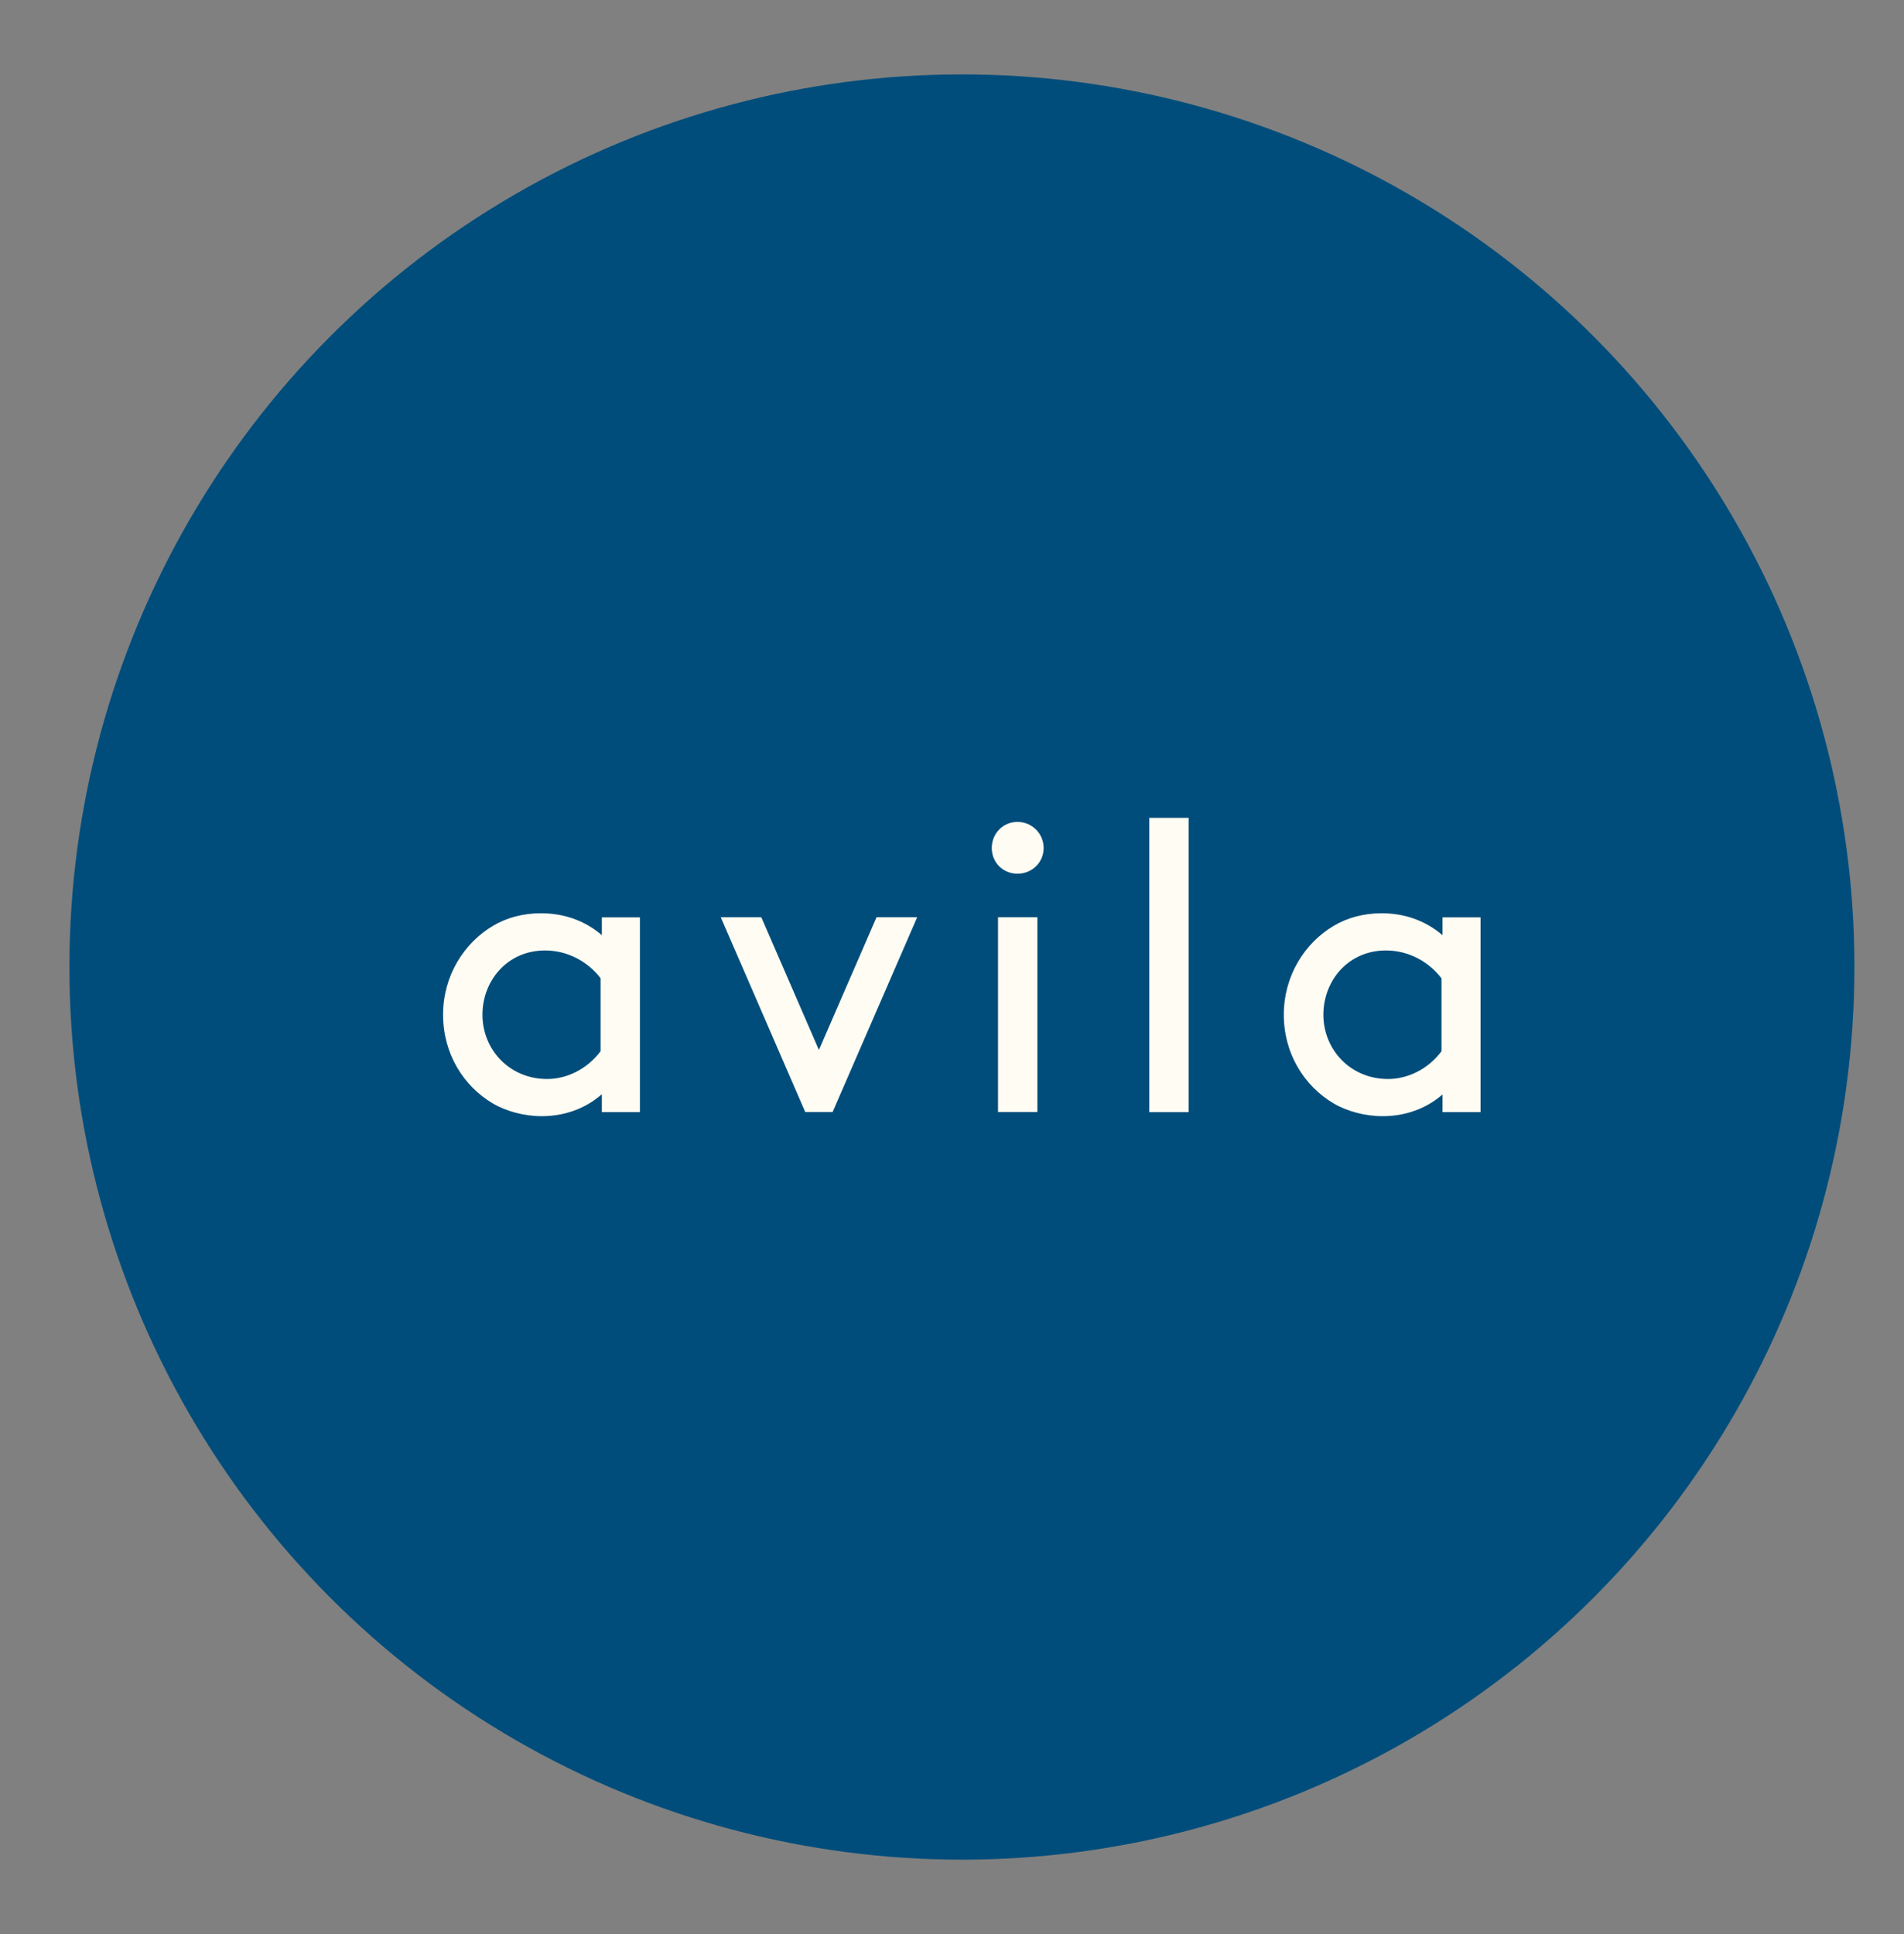<?xml version="1.0" encoding="utf-8"?>
<!-- Generator: Adobe Illustrator 24.3.0, SVG Export Plug-In . SVG Version: 6.00 Build 0)  -->
<svg version="1.1" id="Calque_1" xmlns="http://www.w3.org/2000/svg" xmlns:xlink="http://www.w3.org/1999/xlink" x="0px" y="0px"
	 viewBox="0 0 192 195" style="enable-background:new 0 0 192 195;" xml:space="preserve">
<rect x="0" y="0" width="192" height="195" fill="#808080" stroke="none"/>
<style type="text/css">
	.st0{fill:#004D7B;}
	.st1{fill:#FEFCF3;}
</style>
<circle class="st0" cx="97" cy="97.5" r="90"/>
<g>
	<g>
		<g>
			<path class="st1" d="M60.56,98.63c-1.21-1.59-3.22-2.8-5.6-2.8c-3.8,0-6.31,3.05-6.31,6.48c0,3.51,2.72,6.48,6.52,6.48
				c2.01,0,4.05-1.01,5.39-2.8V98.63z M60.68,110.33c-1.59,1.41-3.72,2.21-6.06,2.21c-1.75,0-3.59-0.5-4.93-1.29
				c-2.97-1.76-5.01-5.02-5.01-8.94s2.09-7.23,5.06-8.98c1.34-0.79,2.97-1.25,4.81-1.25c2.21,0,4.35,0.67,6.14,2.21v-1.8h3.84v19.64
				h-3.84V110.33z"/>
		</g>
		<polygon class="st1" points="72.68,92.48 76.77,92.48 82.58,105.86 88.39,92.48 92.49,92.48 83.96,112.12 81.2,112.12 		"/>
		<path class="st1" d="M100.64,92.48h3.97v19.64h-3.97V92.48z M102.6,82.87c1.46,0,2.64,1.17,2.64,2.63c0,1.46-1.17,2.59-2.64,2.59
			c-1.46,0-2.59-1.13-2.59-2.59C100.01,84.04,101.14,82.87,102.6,82.87"/>
		<rect x="115.89" y="82.46" class="st1" width="3.97" height="29.67"/>
		<path class="st1" d="M145.35,98.63c-1.21-1.59-3.22-2.8-5.59-2.8c-3.81,0-6.31,3.05-6.31,6.48c0,3.51,2.72,6.48,6.52,6.48
			c2.01,0,4.06-1.01,5.39-2.8V98.63z M145.48,110.33c-1.59,1.41-3.72,2.21-6.06,2.21c-1.76,0-3.6-0.5-4.94-1.29
			c-2.97-1.76-5.02-5.02-5.02-8.94s2.09-7.23,5.06-8.98c1.34-0.79,2.97-1.25,4.8-1.25c2.21,0,4.34,0.67,6.14,2.21v-1.8h3.84v19.64
			h-3.84V110.33z"/>
	</g>
</g>
</svg>

